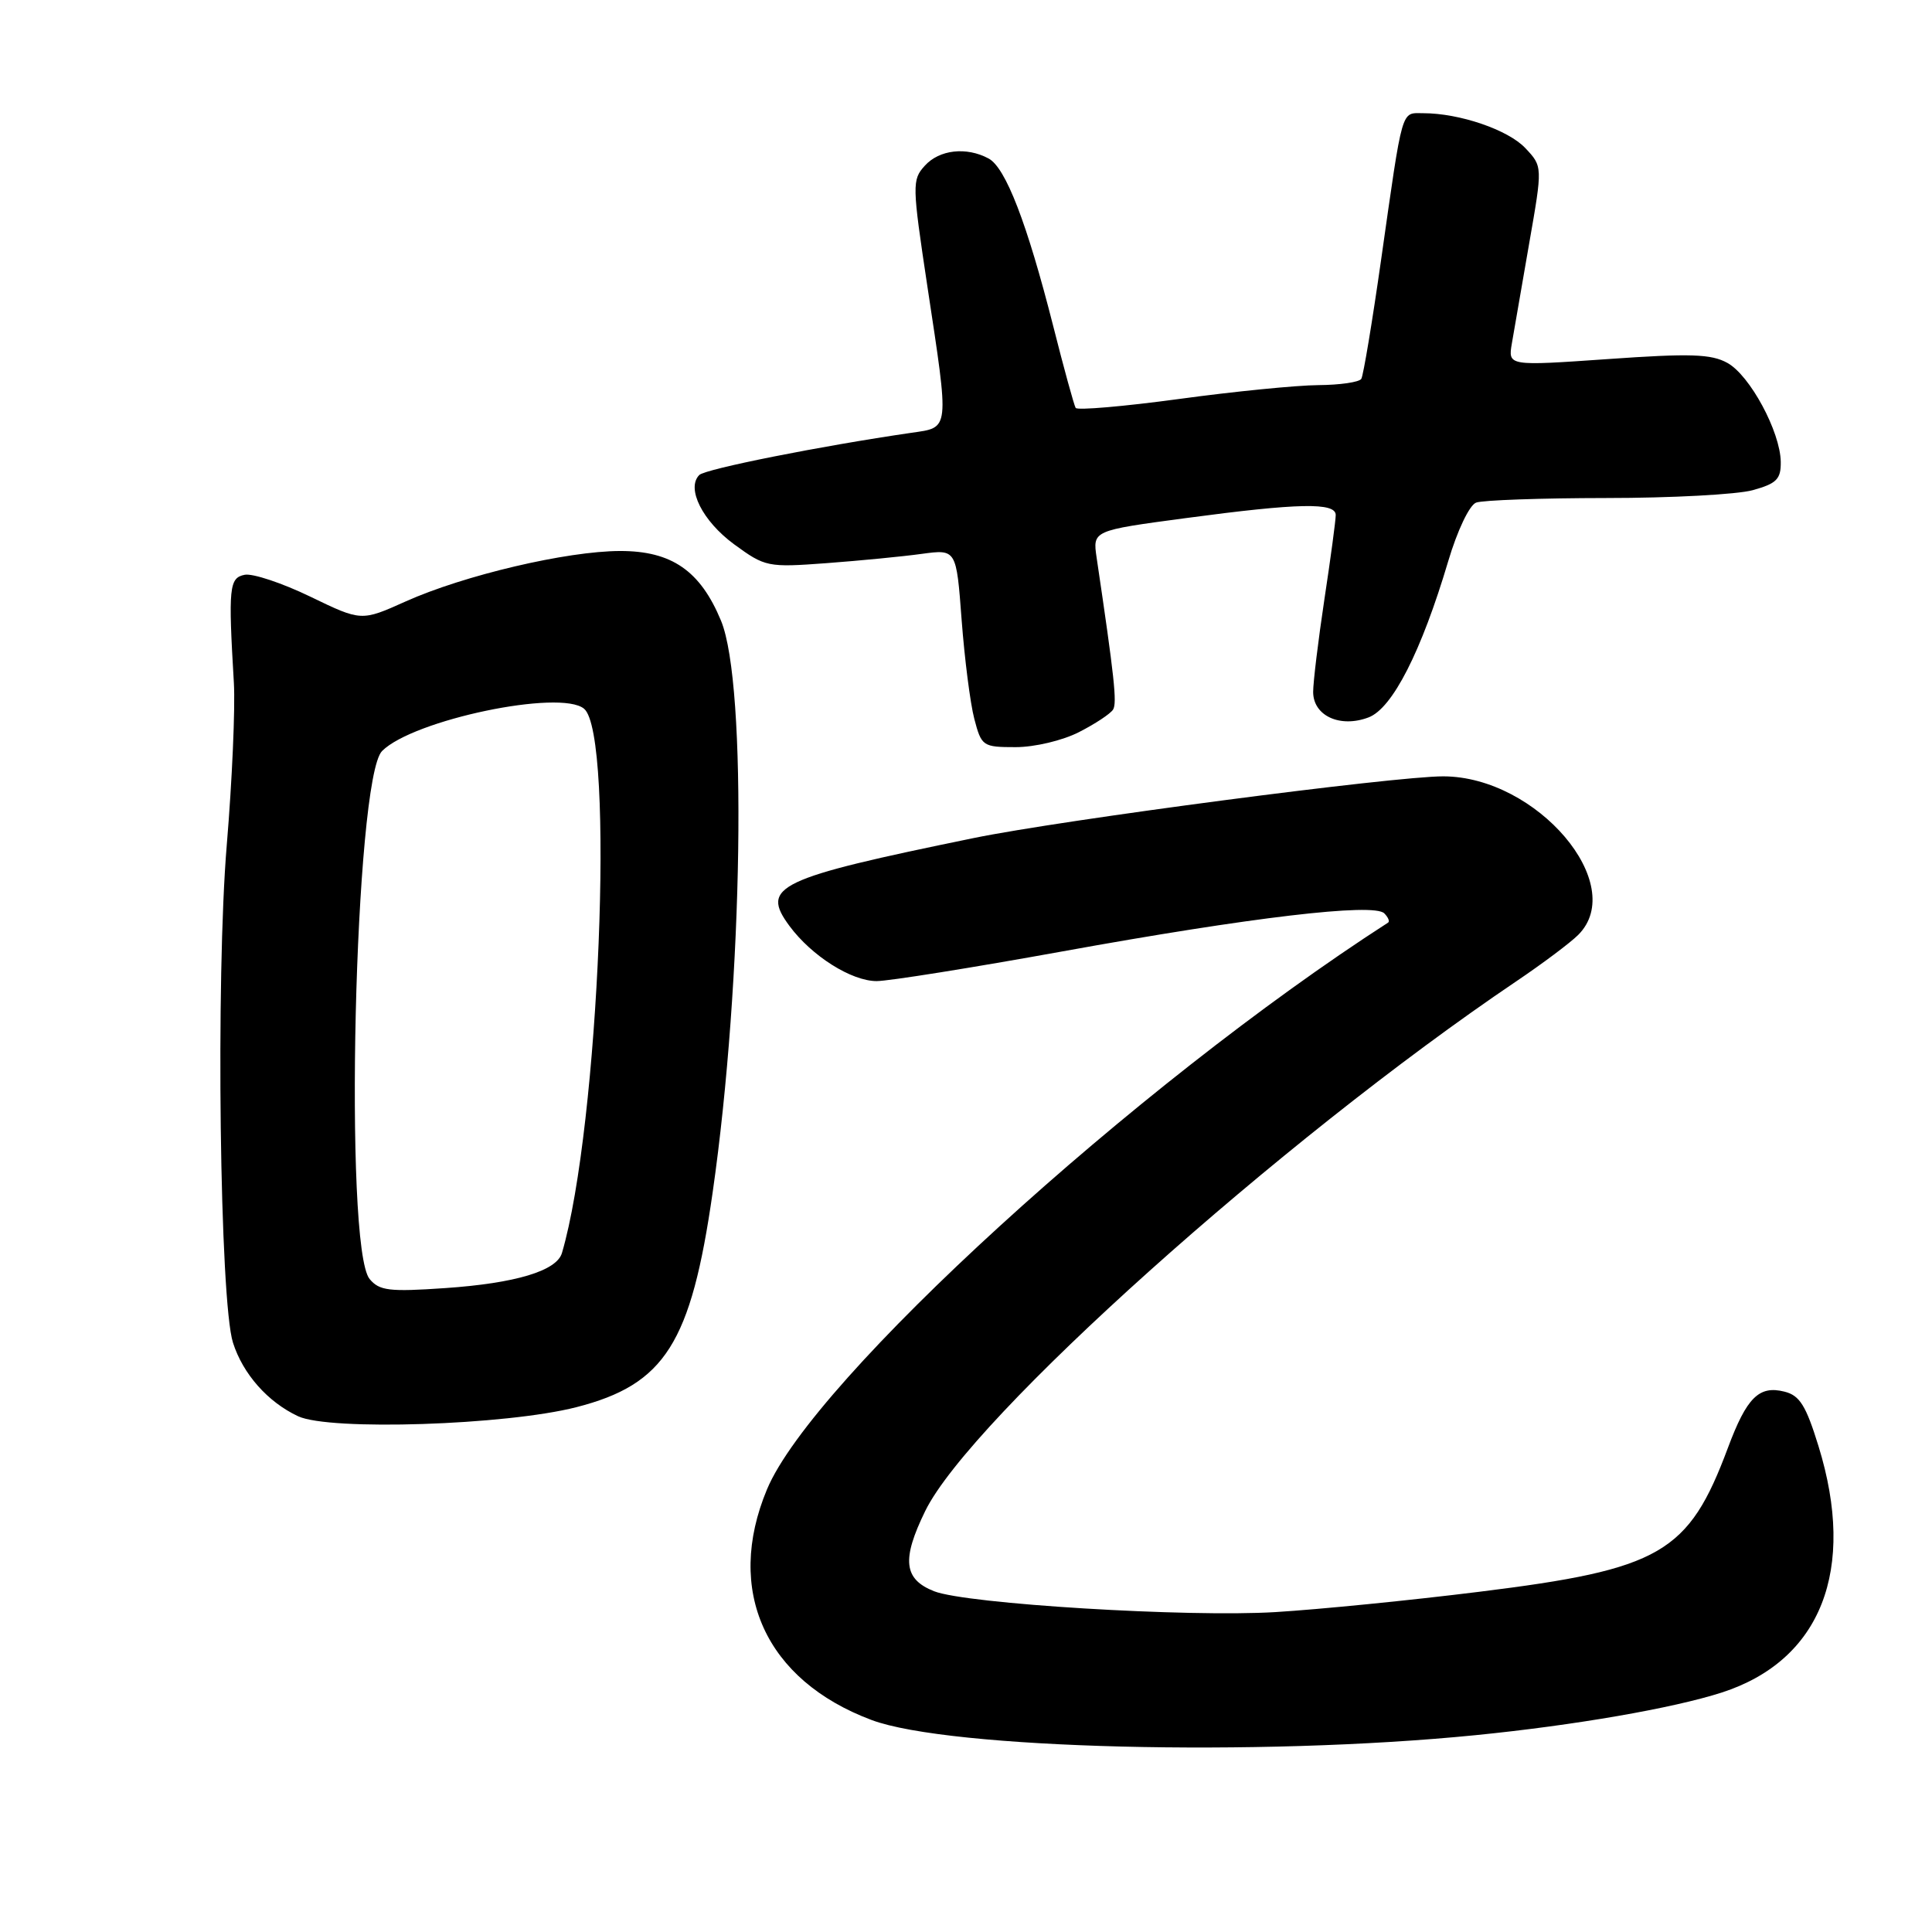 <?xml version="1.0" encoding="UTF-8" standalone="no"?>
<!DOCTYPE svg PUBLIC "-//W3C//DTD SVG 1.1//EN" "http://www.w3.org/Graphics/SVG/1.1/DTD/svg11.dtd" >
<svg xmlns="http://www.w3.org/2000/svg" xmlns:xlink="http://www.w3.org/1999/xlink" version="1.1" viewBox="0 0 256 256">
 <g >
 <path fill="currentColor"
d=" M 195.50 229.92 C 208.67 228.61 221.67 226.35 228.14 224.27 C 241.30 220.02 246.02 208.00 240.96 191.62 C 239.30 186.24 238.47 184.90 236.45 184.40 C 233.08 183.55 231.45 185.17 228.96 191.84 C 223.74 205.82 220.09 207.94 196.00 210.92 C 186.93 212.05 174.78 213.26 169.00 213.61 C 157.40 214.32 128.05 212.53 123.78 210.85 C 119.74 209.26 119.45 206.65 122.60 200.21 C 128.61 187.93 169.69 151.11 200.87 130.06 C 204.37 127.70 208.08 124.92 209.12 123.88 C 215.80 117.20 203.66 102.91 191.26 102.87 C 184.81 102.85 140.79 108.63 129.00 111.05 C 102.93 116.40 100.72 117.45 104.62 122.71 C 107.56 126.68 112.82 130.00 116.16 130.00 C 117.74 130.00 128.83 128.23 140.81 126.06 C 165.80 121.53 182.02 119.62 183.42 121.02 C 183.94 121.54 184.17 122.09 183.93 122.25 C 150.44 143.82 107.69 182.84 101.63 197.35 C 96.03 210.77 101.41 222.64 115.49 227.91 C 125.75 231.75 166.83 232.78 195.50 229.92 Z  M 76.37 186.46 C 88.11 183.45 91.56 178.01 94.43 158.00 C 98.47 129.87 99.04 90.71 95.54 82.25 C 92.80 75.63 89.00 73.00 82.17 73.01 C 75.11 73.02 61.49 76.22 53.74 79.70 C 47.88 82.33 47.88 82.33 41.12 79.06 C 37.40 77.26 33.49 75.96 32.43 76.16 C 30.36 76.57 30.24 77.81 30.99 90.50 C 31.18 93.80 30.76 103.45 30.05 111.94 C 28.58 129.47 29.12 172.40 30.87 177.91 C 32.19 182.06 35.48 185.78 39.50 187.66 C 43.67 189.61 67.04 188.85 76.37 186.46 Z  M 142.97 97.01 C 145.11 95.92 147.14 94.58 147.49 94.02 C 148.03 93.14 147.66 89.73 145.31 73.90 C 144.78 70.30 144.78 70.30 157.14 68.65 C 172.08 66.65 177.00 66.55 176.99 68.25 C 176.99 68.94 176.32 73.96 175.49 79.41 C 174.67 84.86 174.00 90.39 174.00 91.68 C 174.00 94.85 177.57 96.49 181.34 95.06 C 184.51 93.86 188.34 86.33 191.90 74.35 C 193.10 70.31 194.70 66.94 195.59 66.60 C 196.46 66.27 204.21 66.00 212.83 65.99 C 221.45 65.99 230.19 65.52 232.25 64.95 C 235.42 64.07 235.99 63.49 235.96 61.20 C 235.90 57.20 231.87 49.73 228.89 48.09 C 226.75 46.90 223.96 46.81 213.05 47.58 C 199.82 48.50 199.82 48.50 200.33 45.50 C 200.61 43.85 201.64 37.90 202.62 32.28 C 204.41 22.06 204.41 22.06 202.12 19.63 C 199.84 17.20 193.40 15.00 188.58 15.00 C 185.62 15.00 185.92 13.93 183.00 34.45 C 181.83 42.67 180.65 49.76 180.38 50.20 C 180.10 50.64 177.55 51.01 174.69 51.03 C 171.84 51.05 163.52 51.87 156.21 52.87 C 148.90 53.86 142.74 54.39 142.53 54.05 C 142.32 53.70 140.97 48.81 139.55 43.18 C 136.09 29.57 133.26 22.21 130.99 21.00 C 128.05 19.42 124.46 19.83 122.54 21.96 C 120.84 23.83 120.86 24.51 122.88 37.93 C 125.81 57.28 125.88 56.60 120.75 57.35 C 108.72 59.10 93.46 62.14 92.66 62.94 C 90.90 64.70 93.09 69.05 97.27 72.12 C 101.39 75.13 101.71 75.20 109.53 74.62 C 113.95 74.29 119.62 73.74 122.14 73.39 C 126.72 72.77 126.72 72.77 127.42 82.13 C 127.81 87.28 128.56 93.19 129.10 95.25 C 130.05 98.88 130.22 99.00 134.58 99.00 C 137.10 99.00 140.80 98.12 142.97 97.01 Z  M 48.98 169.48 C 45.52 165.31 46.98 103.16 50.63 99.51 C 54.76 95.38 74.25 91.30 77.39 93.91 C 81.51 97.33 79.39 149.32 74.46 166.03 C 73.76 168.40 68.31 170.04 58.98 170.68 C 51.58 171.19 50.27 171.03 48.98 169.48 Z "/>
</g>
</svg>